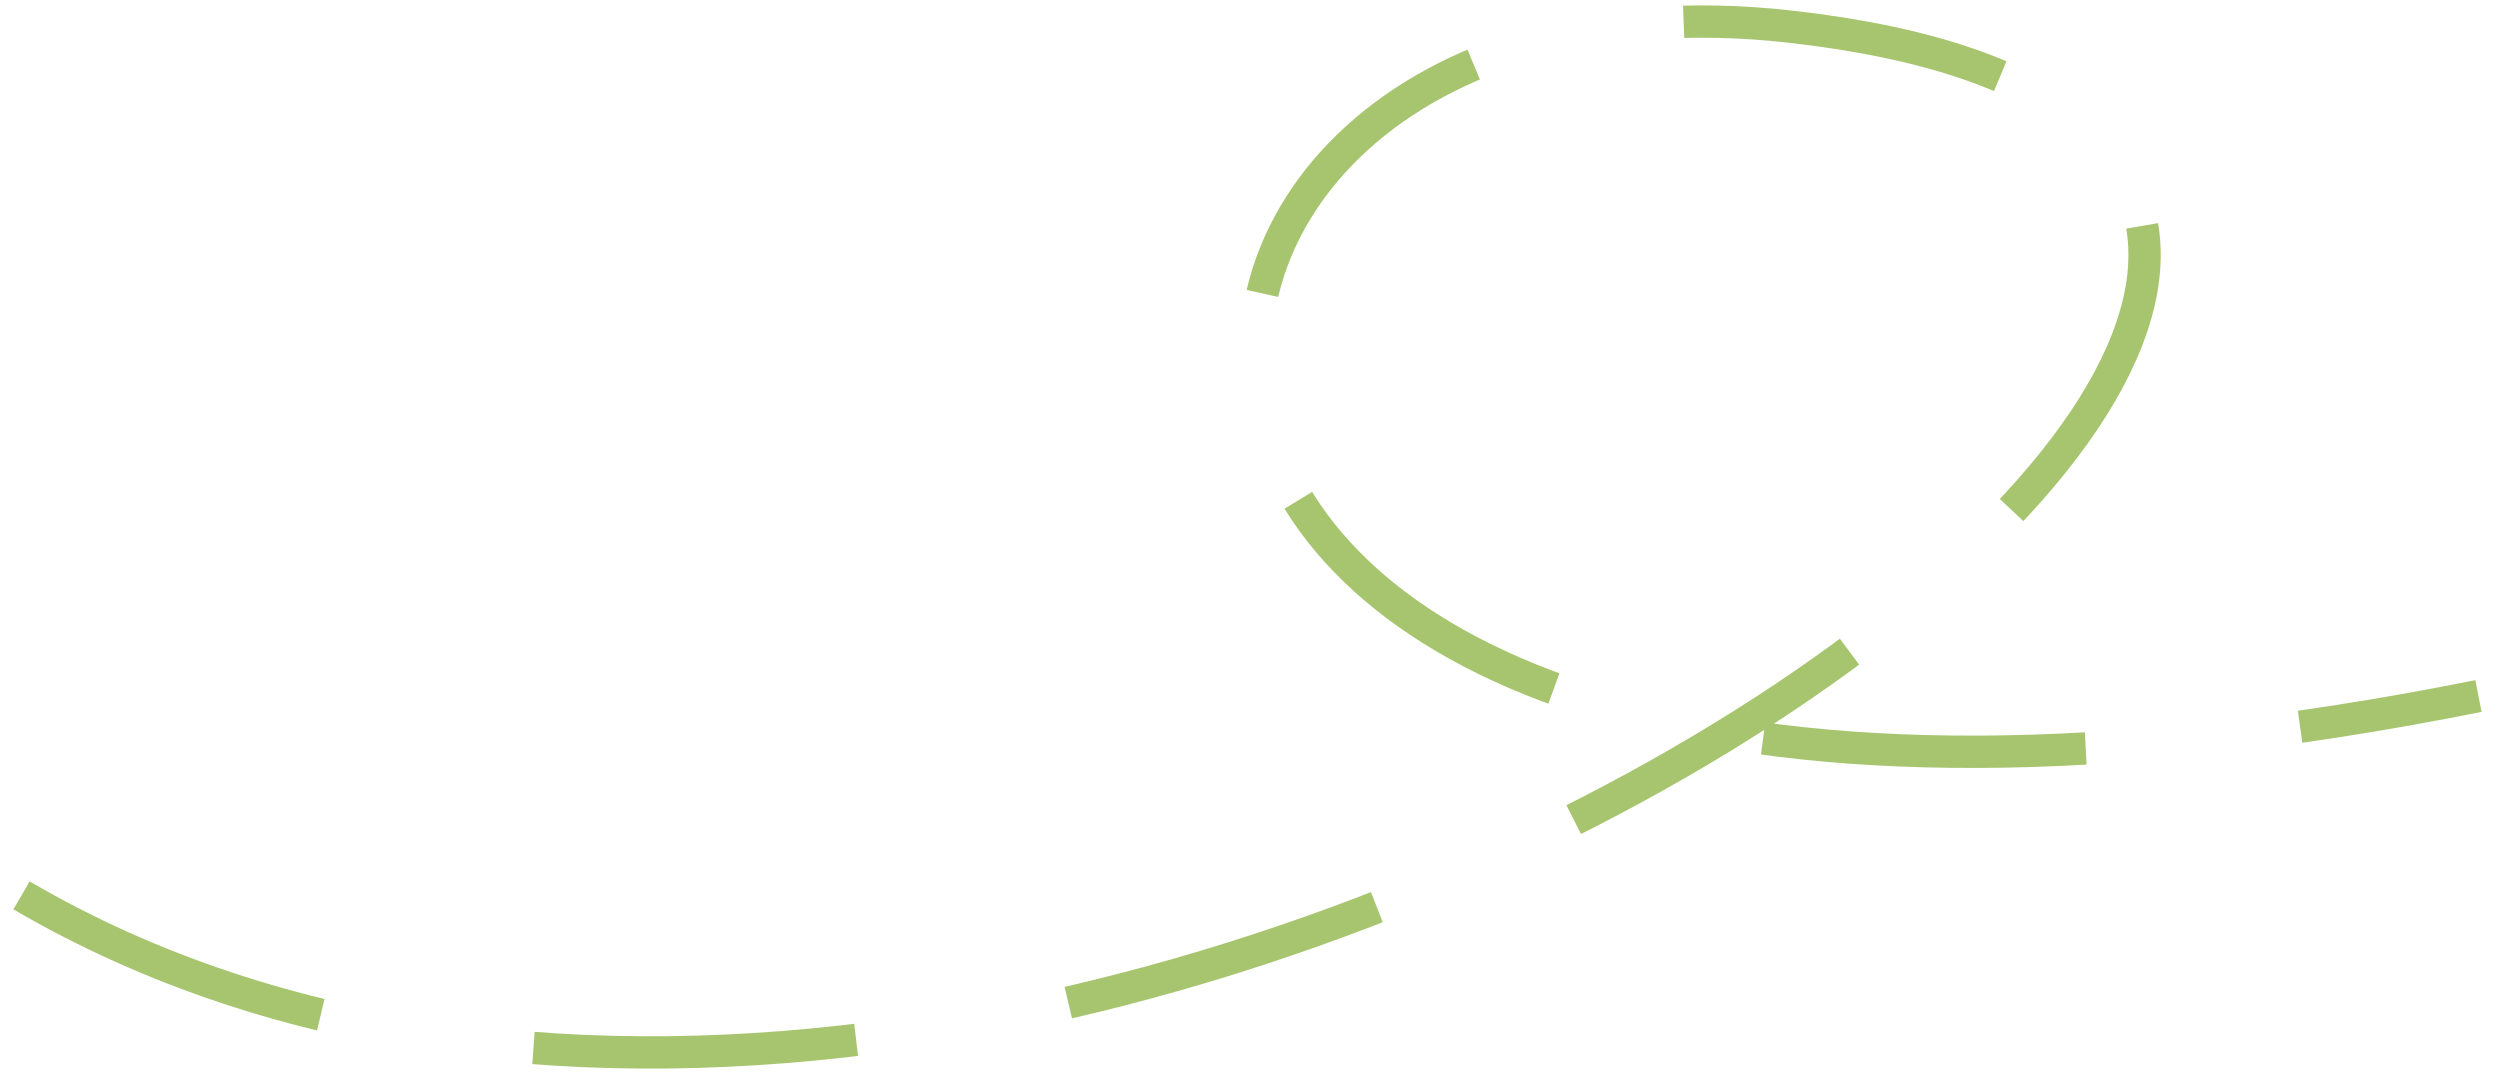 <svg width="116" height="50" viewBox="0 0 116 50" fill="none" xmlns="http://www.w3.org/2000/svg">
<path id="Vector 12" d="M1 41.546C49.374 69.823 135.771 7.099 83 1.229C47.315 -2.741 43.984 46.526 115 32.295" stroke="#A7C56F" stroke-width="1.5" stroke-dasharray="15 10"/>
</svg>
